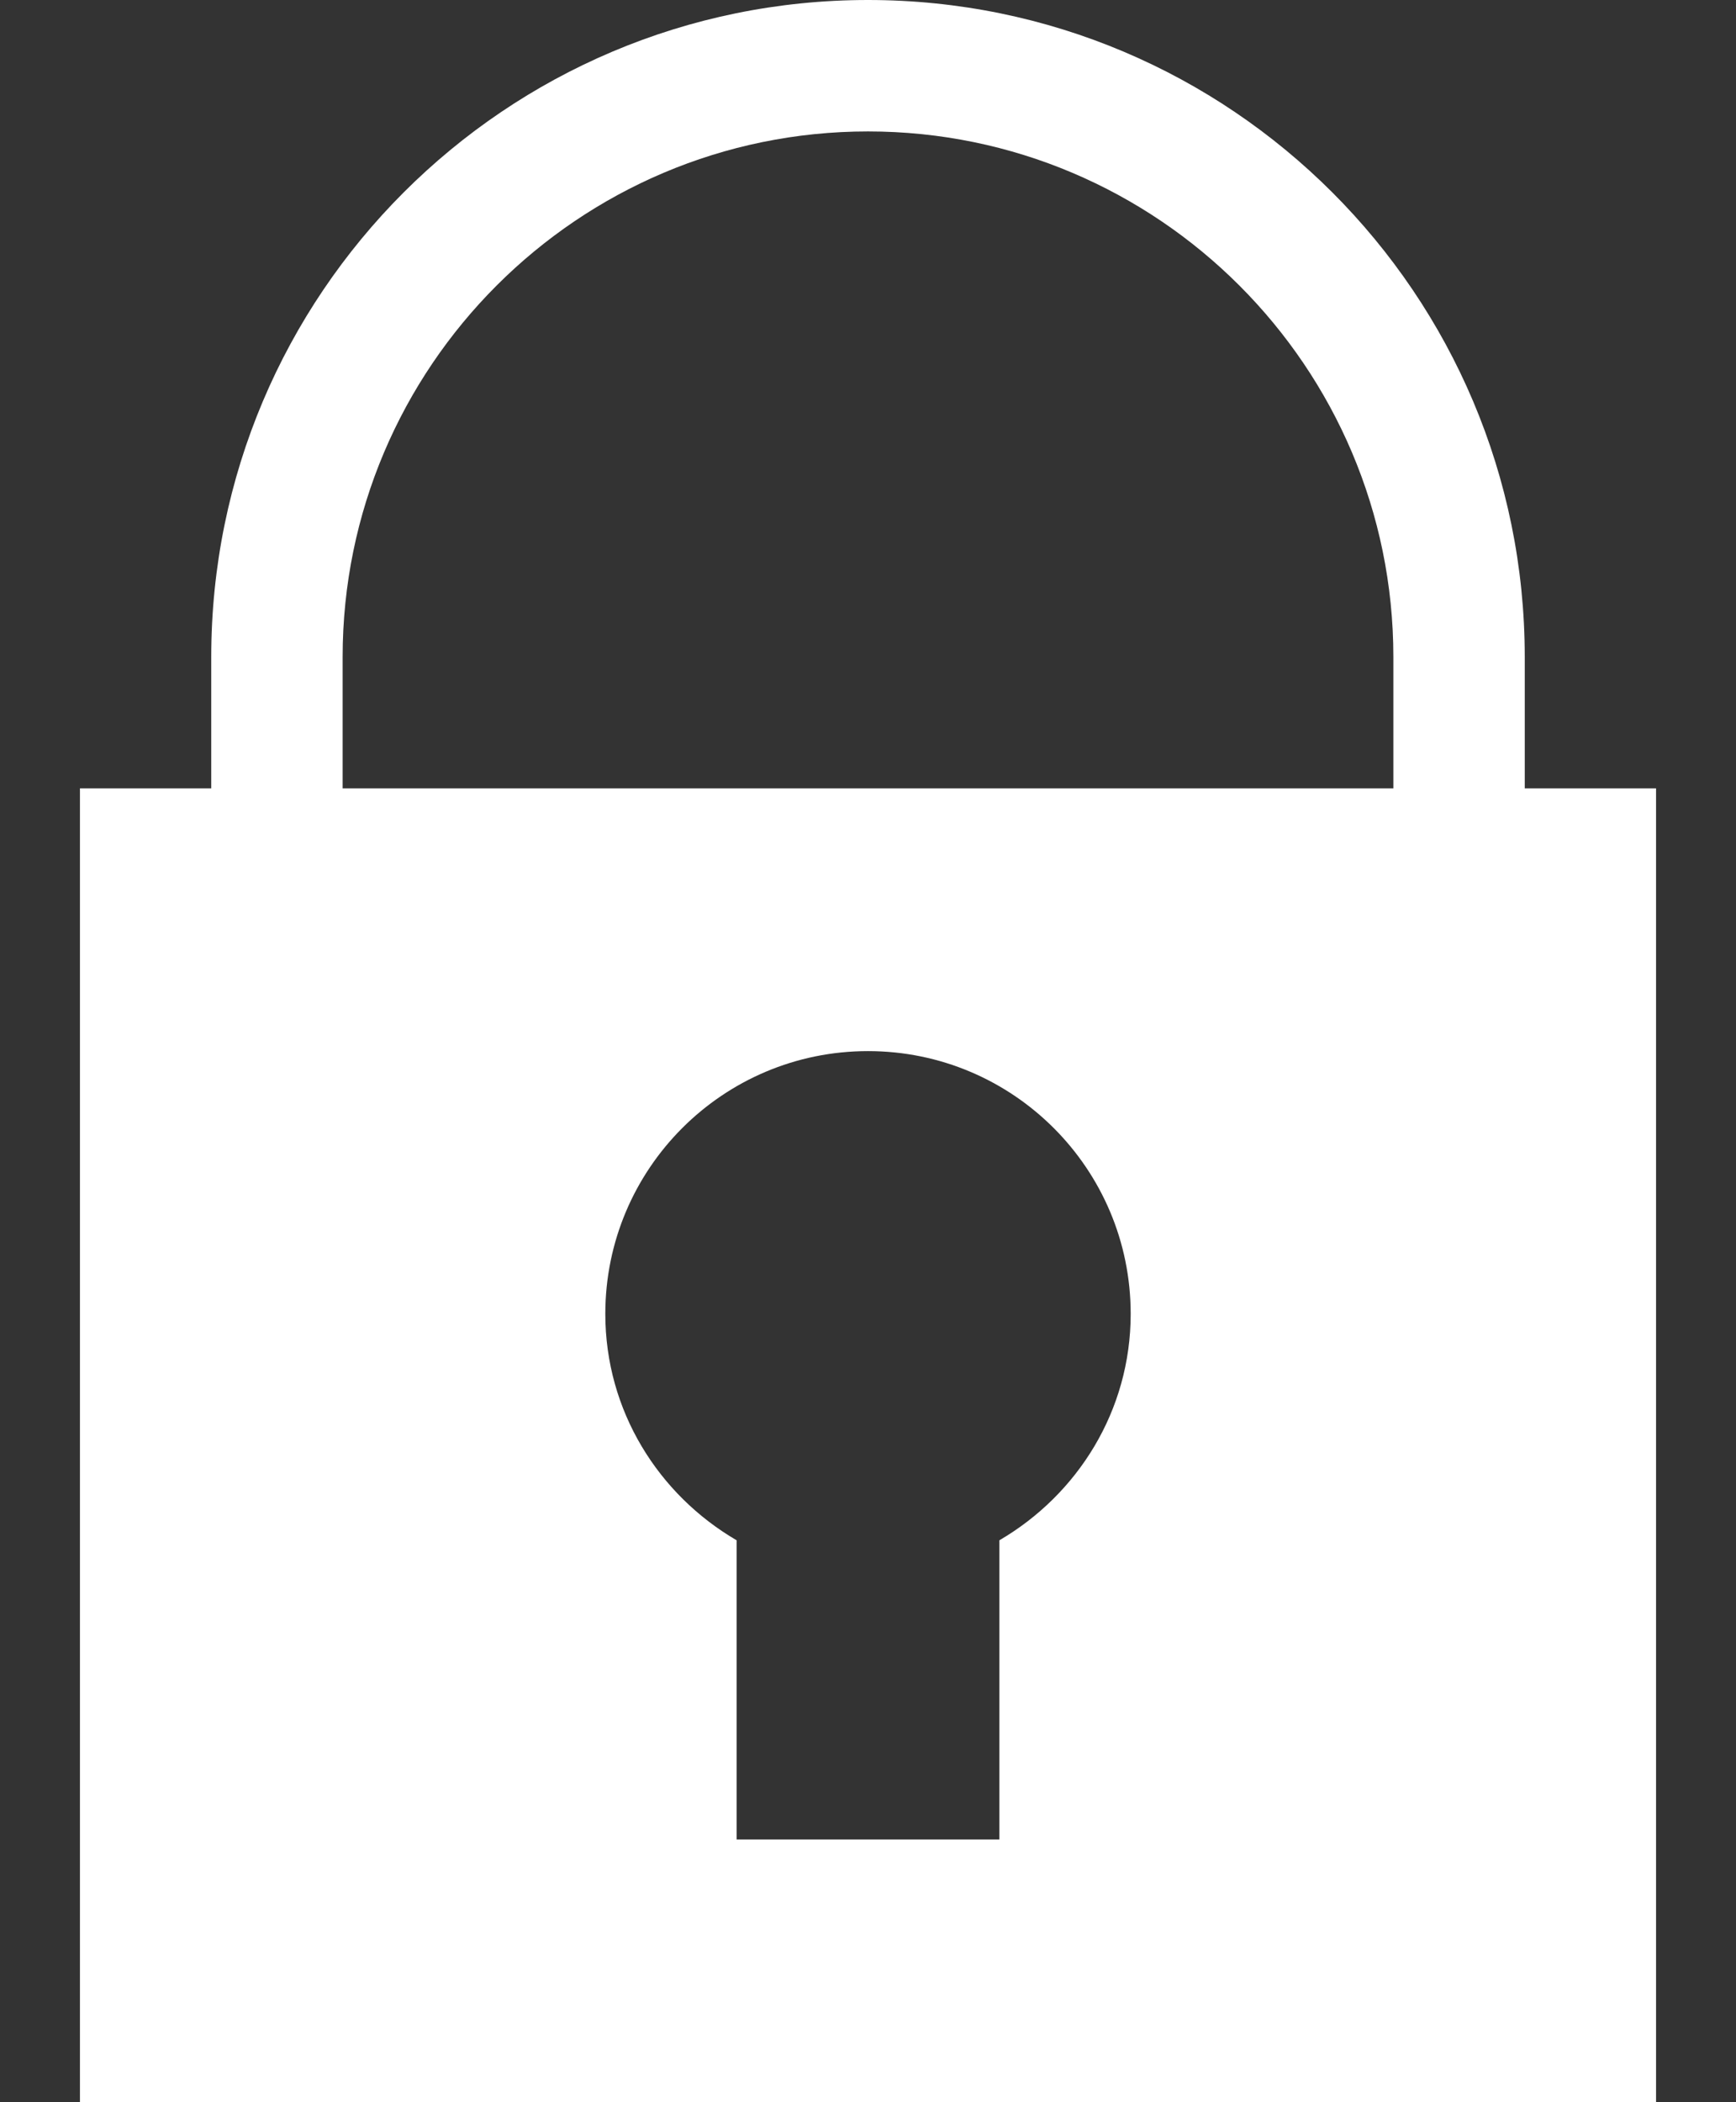 <svg width="19" height="23" viewBox="0 0 19 23" fill="none" xmlns="http://www.w3.org/2000/svg">
<rect x="0" y="0" width="19" height="23" fill="#333333" stroke="none"/>
<path d="M9.5 0C5.531 0 2.312 3.219 2.312 7.188V8.625H0.875V23H18.125V8.625H16.688V7.188C16.688 3.219 13.469 0 9.5 0ZM10.938 16.852V20.125H8.062V16.852C7.207 16.353 6.625 15.436 6.625 14.375C6.625 12.787 7.912 11.5 9.5 11.5C11.088 11.5 12.375 12.787 12.375 14.375C12.375 15.436 11.793 16.353 10.938 16.852ZM15.25 8.625H3.75V7.188C3.75 4.016 6.329 1.438 9.5 1.438C12.671 1.438 15.25 4.016 15.25 7.188V8.625Z" fill="white"/>
</svg>
